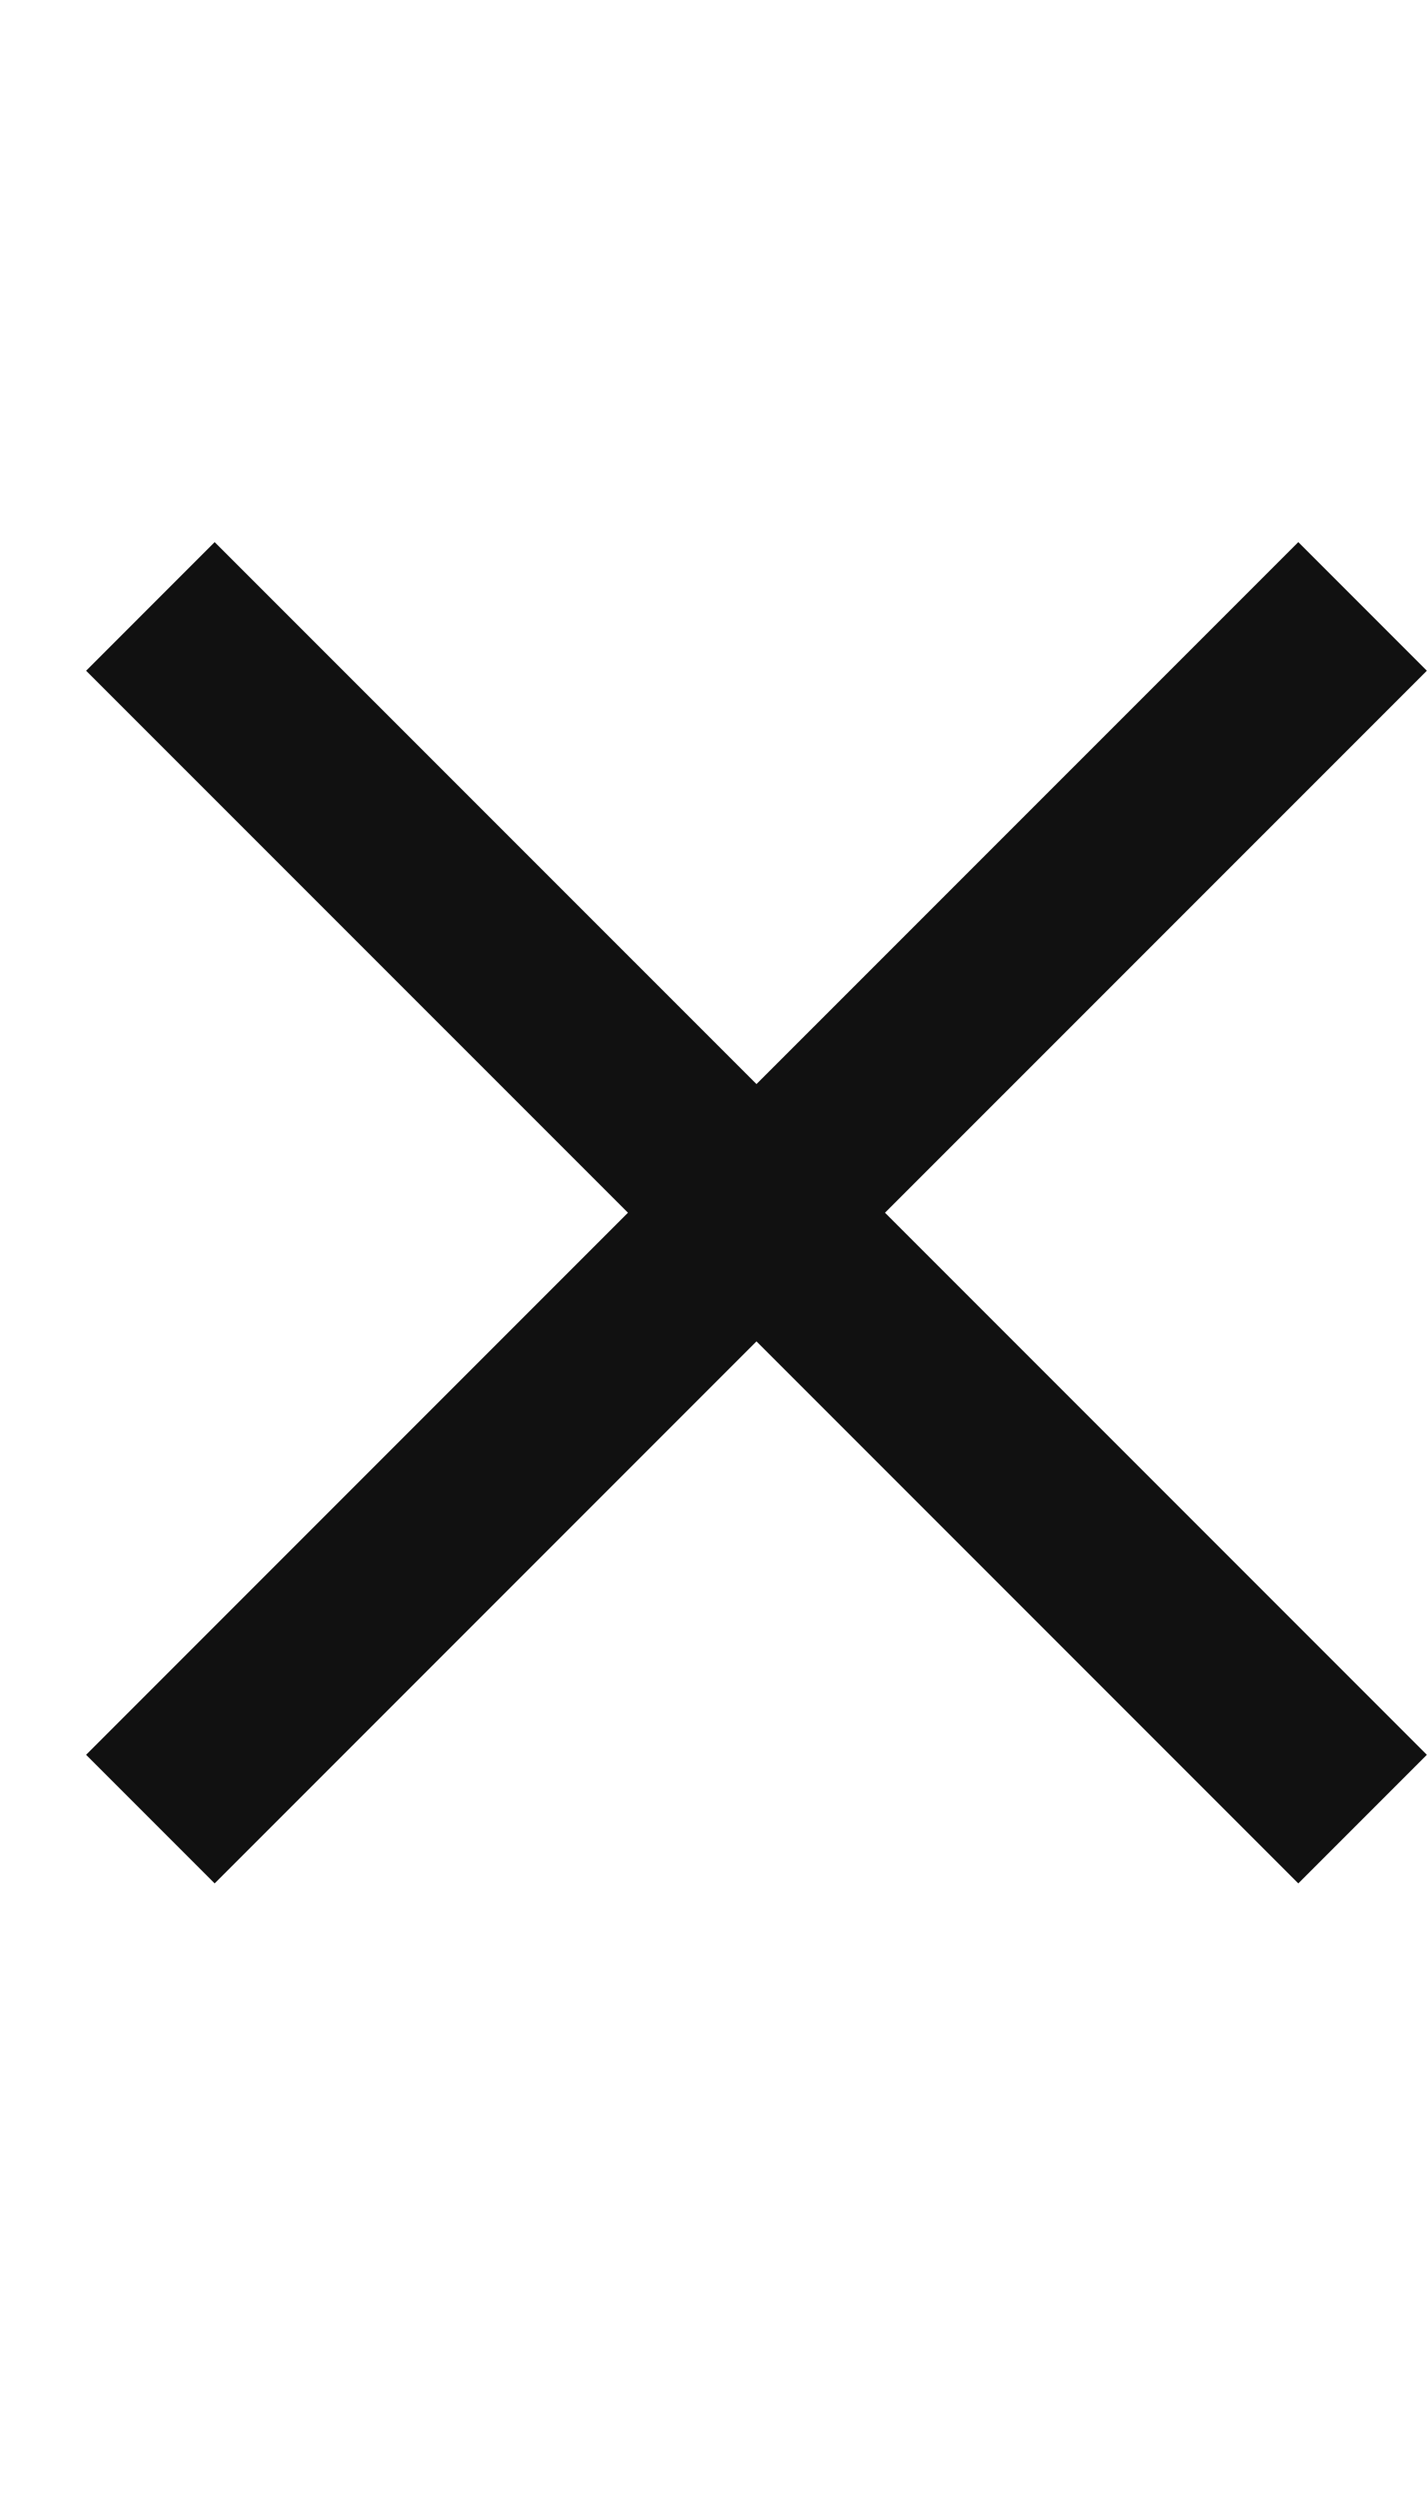 <svg xmlns="http://www.w3.org/2000/svg" width="16" height="28" fill="none" viewBox="0 0 16 28">
    <path stroke="#111" stroke-width="2.037" d="M1.685 6.792l6.791 6.79 6.791-6.79M1.685 20.374l6.791-6.791 6.791 6.791"/>
</svg>
